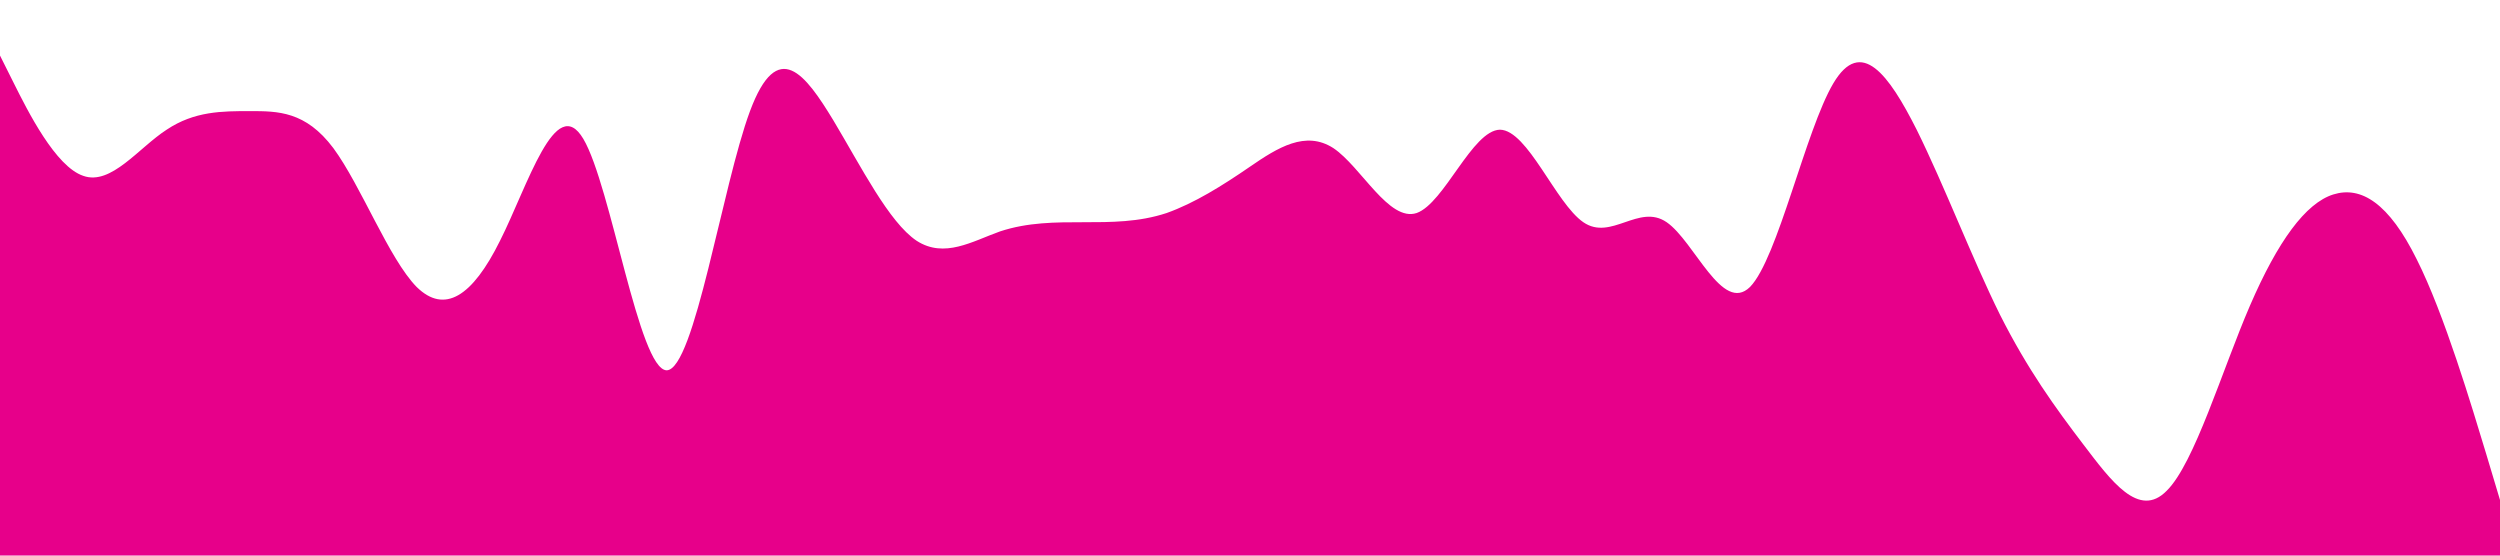 <?xml version="1.0" standalone="no"?><svg xmlns="http://www.w3.org/2000/svg" viewBox="0 0 1440 320"><path fill="#e7008a" fill-opacity="1" d="M0,32L8,48C16,64,32,96,48,101.3C64,107,80,85,96,74.7C112,64,128,64,144,64C160,64,176,64,192,85.3C208,107,224,149,240,165.3C256,181,272,171,288,138.7C304,107,320,53,336,80C352,107,368,213,384,213.3C400,213,416,107,432,64C448,21,464,43,480,69.3C496,96,512,128,528,138.7C544,149,560,139,576,133.3C592,128,608,128,624,128C640,128,656,128,672,122.7C688,117,704,107,720,96C736,85,752,75,768,85.3C784,96,800,128,816,122.7C832,117,848,75,864,74.7C880,75,896,117,912,128C928,139,944,117,960,128C976,139,992,181,1008,165.3C1024,149,1040,75,1056,48C1072,21,1088,43,1104,74.7C1120,107,1136,149,1152,181.3C1168,213,1184,235,1200,256C1216,277,1232,299,1248,282.7C1264,267,1280,213,1296,176C1312,139,1328,117,1344,112C1360,107,1376,117,1392,149.3C1408,181,1424,235,1432,261.3L1440,288L1440,320L1432,320C1424,320,1408,320,1392,320C1376,320,1360,320,1344,320C1328,320,1312,320,1296,320C1280,320,1264,320,1248,320C1232,320,1216,320,1200,320C1184,320,1168,320,1152,320C1136,320,1120,320,1104,320C1088,320,1072,320,1056,320C1040,320,1024,320,1008,320C992,320,976,320,960,320C944,320,928,320,912,320C896,320,880,320,864,320C848,320,832,320,816,320C800,320,784,320,768,320C752,320,736,320,720,320C704,320,688,320,672,320C656,320,640,320,624,320C608,320,592,320,576,320C560,320,544,320,528,320C512,320,496,320,480,320C464,320,448,320,432,320C416,320,400,320,384,320C368,320,352,320,336,320C320,320,304,320,288,320C272,320,256,320,240,320C224,320,208,320,192,320C176,320,160,320,144,320C128,320,112,320,96,320C80,320,64,320,48,320C32,320,16,320,8,320L0,320Z"></path></svg>